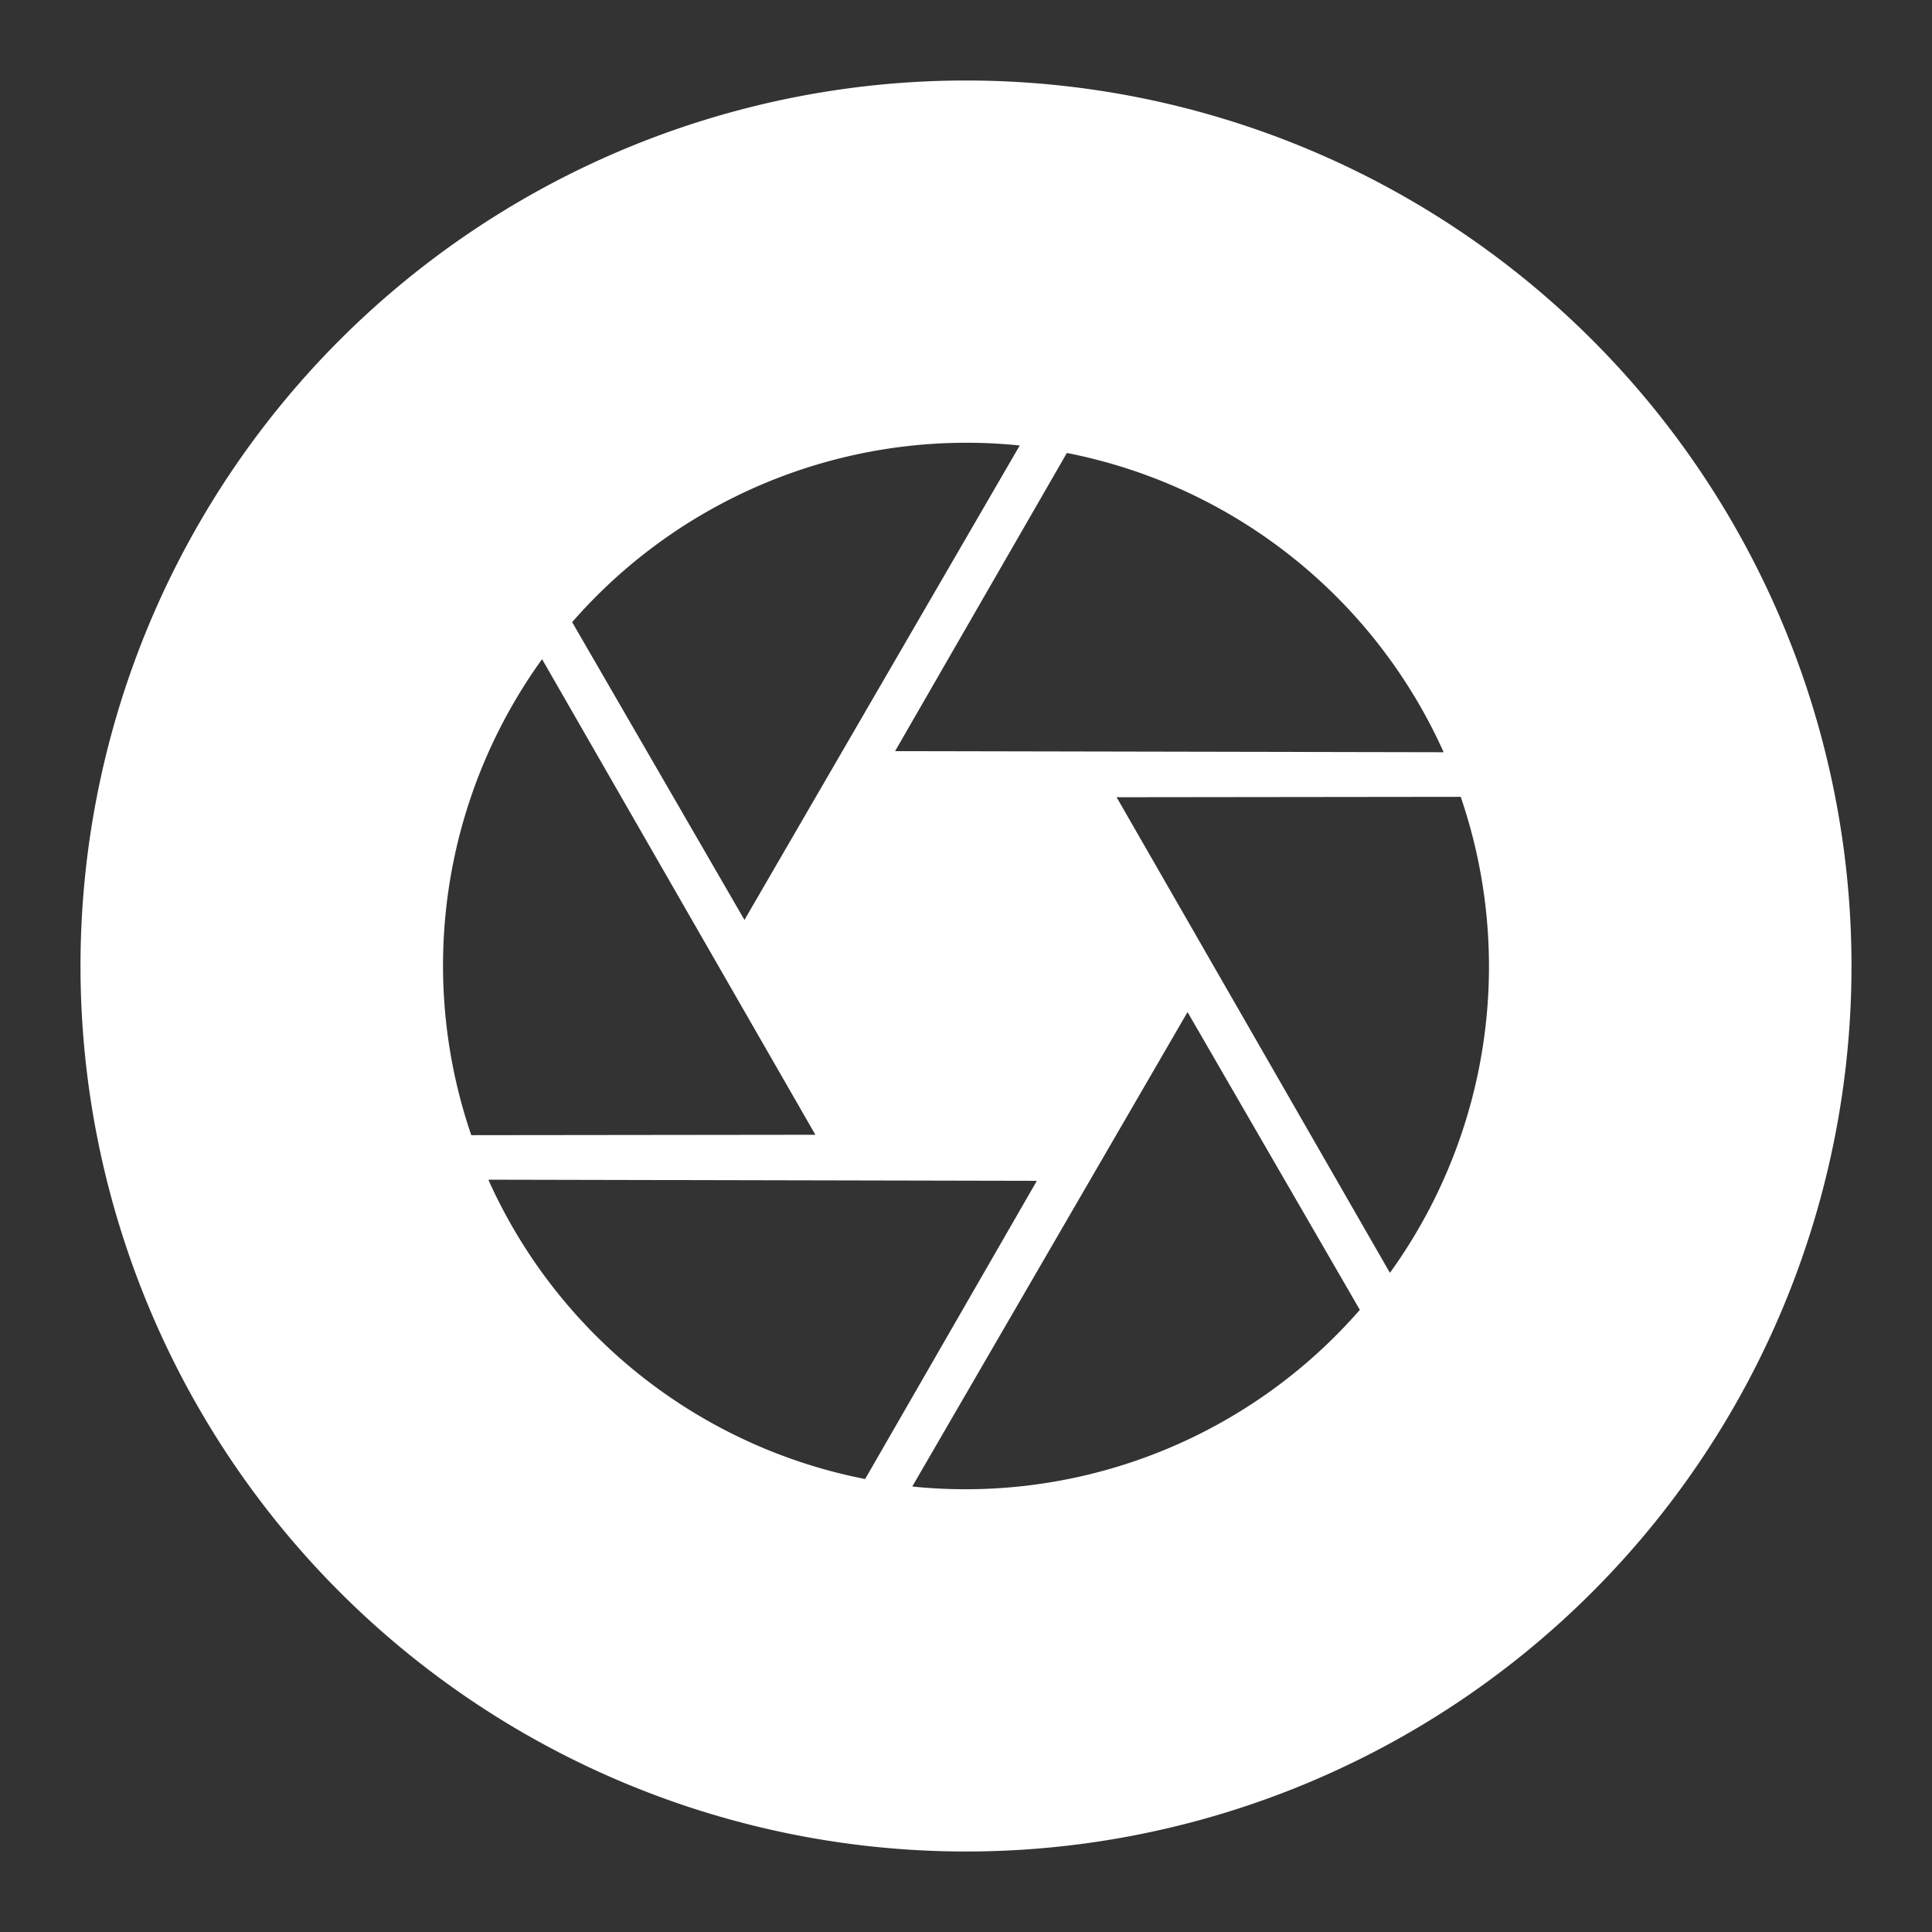 <?xml version="1.0" encoding="UTF-8" standalone="no"?>
<svg
   xmlns:dc="http://purl.org/dc/elements/1.1/"
   xmlns:cc="http://creativecommons.org/ns#"
   xmlns:rdf="http://www.w3.org/1999/02/22-rdf-syntax-ns#"
   xmlns:svg="http://www.w3.org/2000/svg"
   xmlns="http://www.w3.org/2000/svg"
   xmlns:sodipodi="http://sodipodi.sourceforge.net/DTD/sodipodi-0.dtd"
   xmlns:inkscape="http://www.inkscape.org/namespaces/inkscape"
   width="48"
   height="48"
   viewBox="0 0 48 48"
   version="1.1"
   id="svg4"
   sodipodi:docname="simplecamera.svg.2018_05_20_03_17_51.0.svg"
   inkscape:version="0.92.3 (2405546, 2018-03-11)"
   inkscape:export-filename="/home/tim/frost/other/simplecamera.svg.png"
   inkscape:export-xdpi="1024"
   inkscape:export-ydpi="1024">
  <rect x="0" y="0" width="48" height="48" fill="#333333" stroke="none"/>
  <defs
     id="defs8" />
  <sodipodi:namedview
     pagecolor="#ffffff"
     bordercolor="#666666"
     borderopacity="1"
     objecttolerance="10"
     gridtolerance="10"
     guidetolerance="10"
     inkscape:pageopacity="0"
     inkscape:pageshadow="2"
     inkscape:window-width="1920"
     inkscape:window-height="1037"
     id="namedview6"
     showgrid="false"
     inkscape:pagecheckerboard="true"
     inkscape:zoom="19.666667"
     inkscape:cx="30.965312"
     inkscape:cy="23.532995"
     inkscape:window-x="1920"
     inkscape:window-y="43"
     inkscape:window-maximized="1"
     inkscape:current-layer="svg4"
     showguides="true"
     inkscape:guide-bbox="true"
     inkscape:snap-intersection-paths="true"
     inkscape:snap-center="true"
     inkscape:object-paths="true"
     inkscape:snap-object-midpoints="true">
    <inkscape:grid
       type="xygrid"
       id="grid817"
       empspacing="4" />
  </sodipodi:namedview>
  <path
     style="fill:#ffffff;fill-opacity:1"
     d="M 24 2 A 22 22 0 0 0 2 24 A 22 22 0 0 0 24 46 A 22 22 0 0 0 46 24 A 22 22 0 0 0 24 2 z M 24 11 A 13 13 0 0 1 25.297 11.064 A 13 13 0 0 1 25.334 11.07 L 18.496 22.855 L 14.215 15.457 A 13 13 0 0 1 24 11 z M 26.506 11.254 A 13 13 0 0 1 35.258 17.5 A 13 13 0 0 1 35.852 18.656 A 13 13 0 0 1 35.865 18.689 L 22.238 18.662 L 26.506 11.254 z M 13.469 16.379 L 20.258 28.193 L 11.709 28.203 A 13 13 0 0 1 12.742 17.5 A 13 13 0 0 1 13.445 16.408 A 13 13 0 0 1 13.469 16.379 z M 36.291 19.797 A 13 13 0 0 1 35.258 30.5 A 13 13 0 0 1 34.555 31.592 A 13 13 0 0 1 34.531 31.621 L 27.742 19.807 L 36.291 19.797 z M 29.504 25.145 L 33.785 32.543 A 13 13 0 0 1 24 37 A 13 13 0 0 1 22.703 36.936 A 13 13 0 0 1 22.666 36.93 L 29.504 25.145 z M 12.135 29.309 L 25.76 29.338 L 21.494 36.746 A 13 13 0 0 1 12.742 30.5 A 13 13 0 0 1 12.148 29.344 A 13 13 0 0 1 12.135 29.309 z "
     id="circle2" />
</svg>
